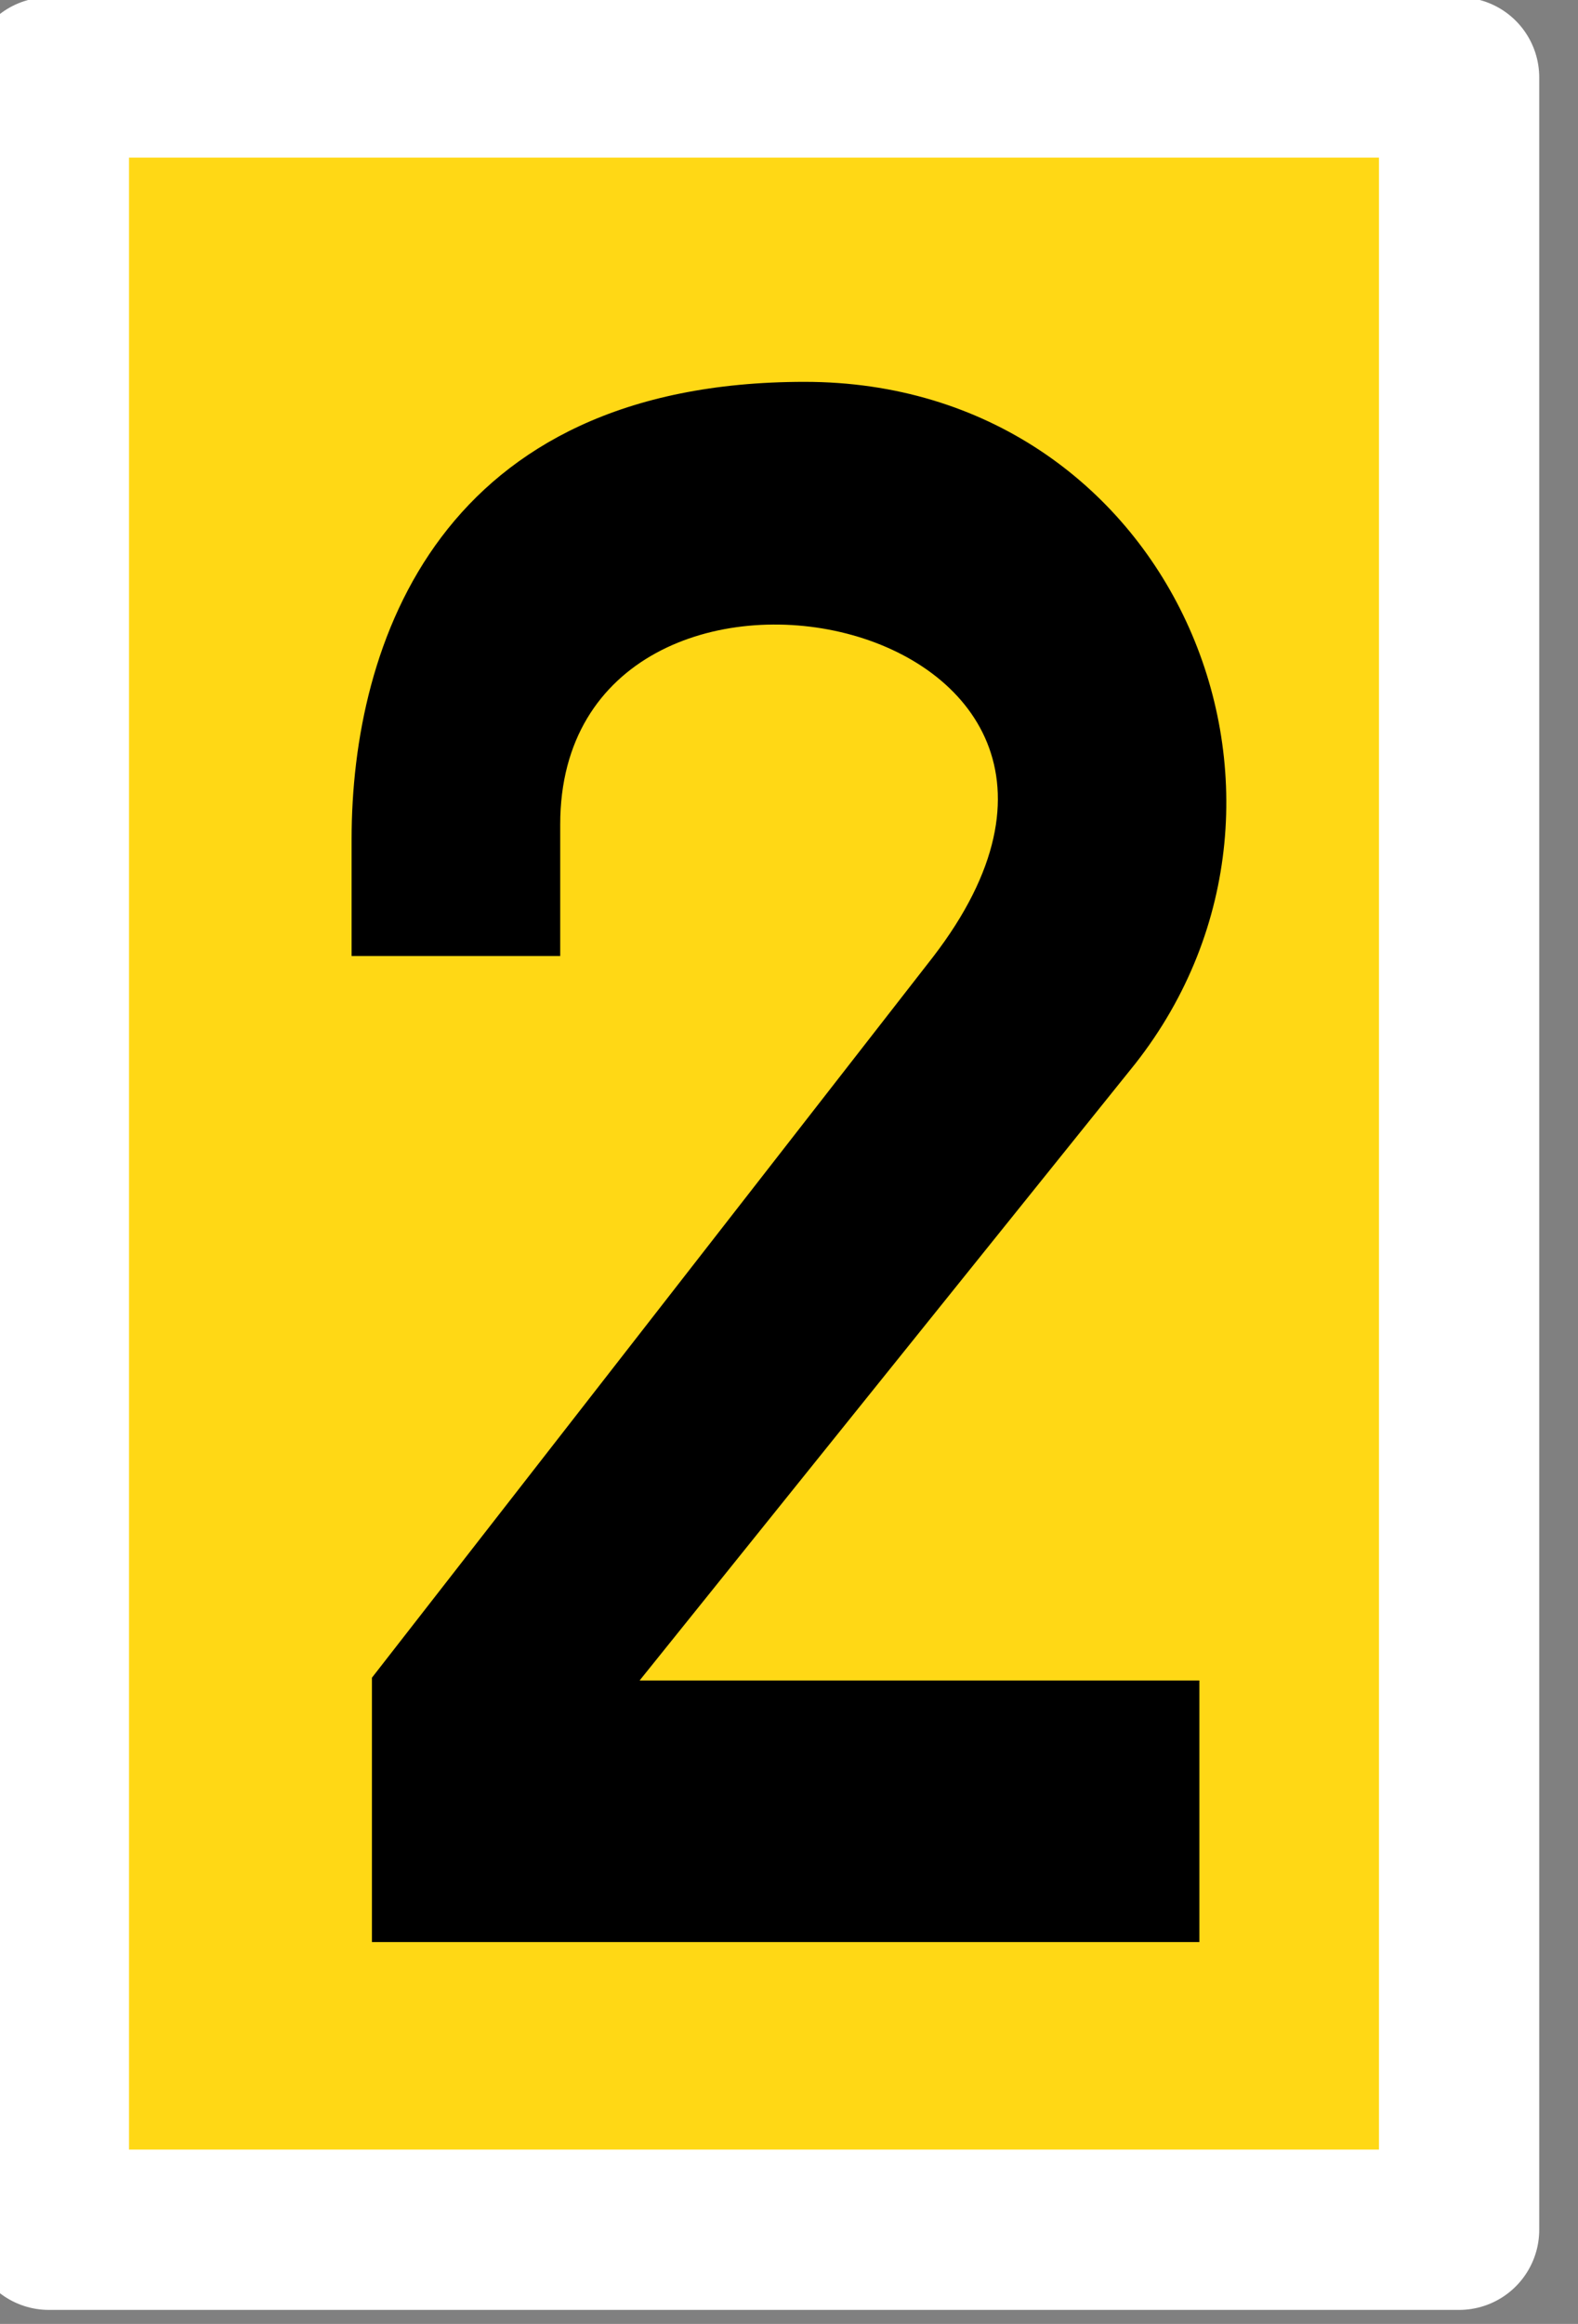 <?xml version="1.0" encoding="UTF-8"?>
<svg xmlns="http://www.w3.org/2000/svg" xmlns:xlink="http://www.w3.org/1999/xlink" width="10.87" height="16" viewBox="0 0 10.87 16">
<rect x="0" y="0" width="10.87" height="16" fill="#808080" stroke="none"/>
<path fill-rule="nonzero" fill="rgb(100%, 84.706%, 8.235%)" fill-opacity="1" stroke-width="16" stroke-linecap="round" stroke-linejoin="round" stroke="rgb(100%, 100%, 100%)" stroke-opacity="1" stroke-miterlimit="4" d="M -38.251 -97.779 L 102.536 -97.779 L 102.536 116.98 L -38.251 116.98 Z M -38.251 -97.779 " transform="matrix(0.069, 0, 0, 0.069, 2.976, 7.28)"/>
<path fill-rule="nonzero" fill="rgb(0%, 0%, 0%)" fill-opacity="1" d="M 8.262 13.371 L 2.562 13.371 L 2.562 11.551 L 6.426 6.59 C 8.262 4.207 3.859 3.336 3.859 5.676 L 3.859 6.582 L 2.422 6.582 C 2.422 6.582 2.422 7.113 2.422 5.777 C 2.422 4.43 3.031 2.629 5.543 2.629 C 8.055 2.629 9.281 5.465 7.82 7.324 L 4.406 11.57 L 8.262 11.57 L 8.262 13.371 "/>
</svg>
